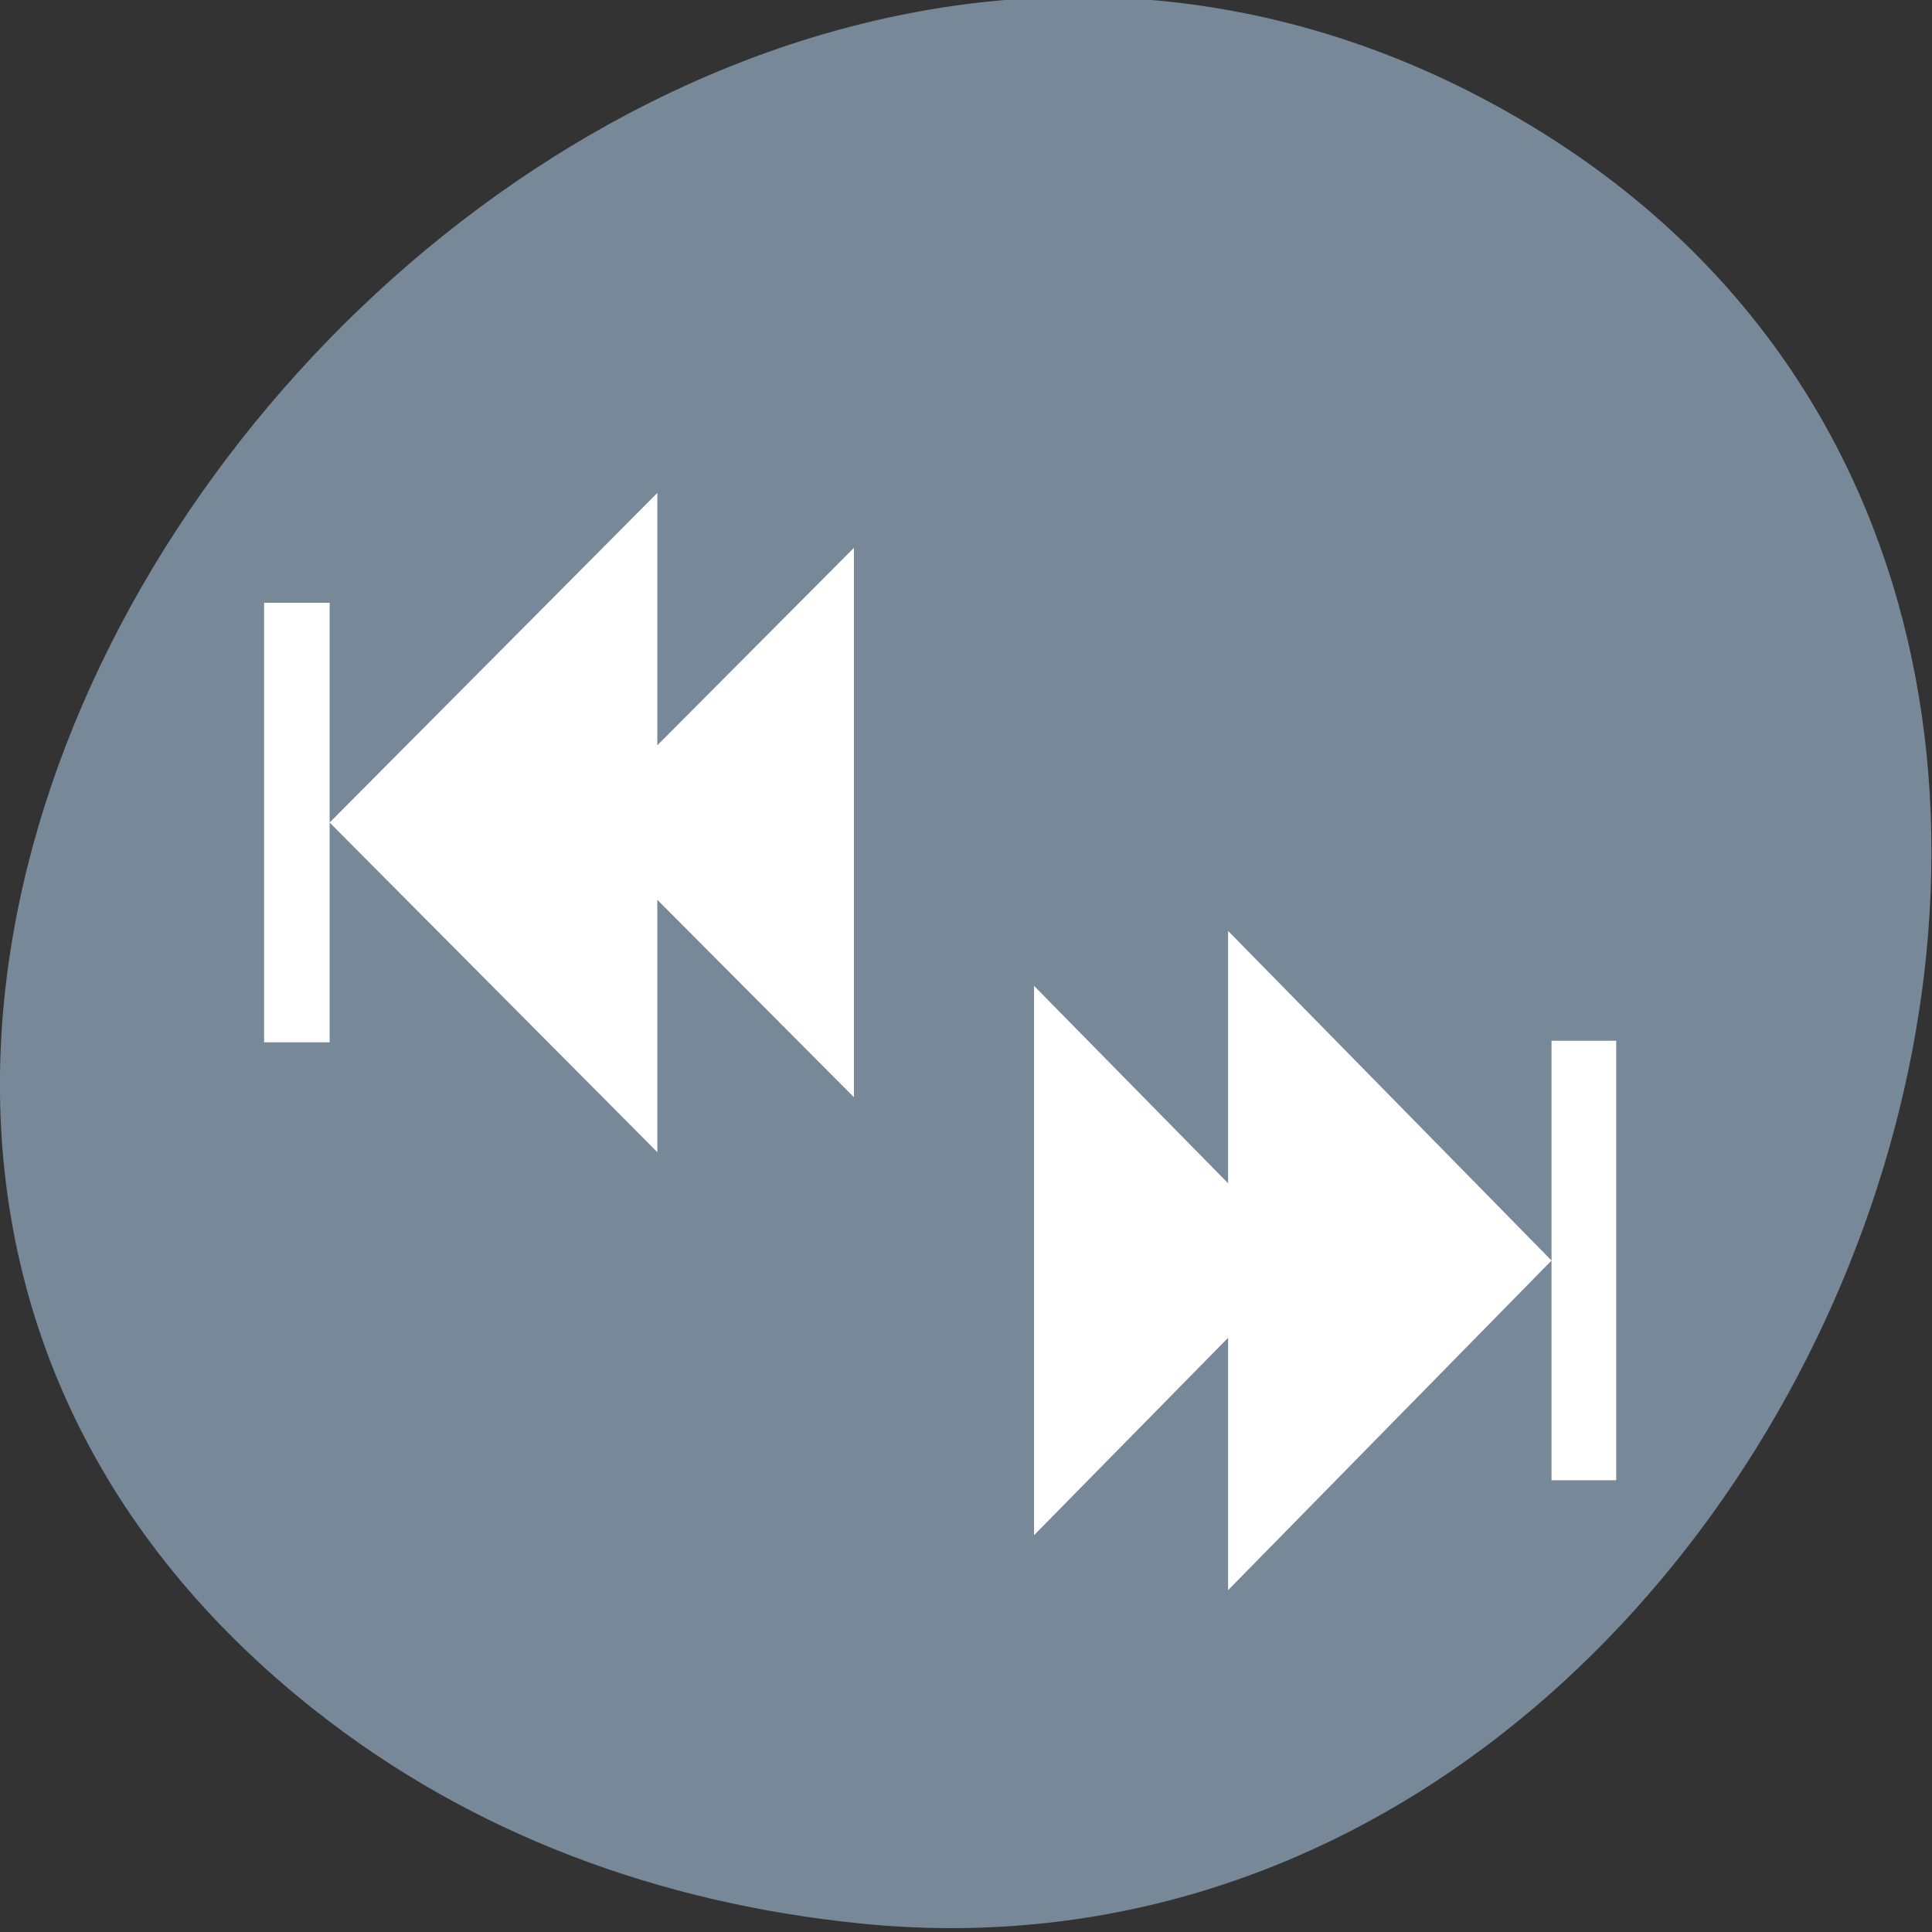 <svg xmlns="http://www.w3.org/2000/svg" viewBox="0 0 256 256"><rect x="0" y="0" width="256" height="256" fill="#333333" stroke="none"/><g transform="translate(3.523 -797.79)"><path d="m 60.23 1005.73 c -88.14 -67.851 24.775 -207.84 119.74 -158.24 89.47 46.731 33.06 188.91 -64.06 179.39 -20.263 -1.985 -39.496 -8.696 -55.674 -21.15 z" fill="#789" color="#000" transform="matrix(1.303 0 0 1.345 -40.525 -328.49)"/><g transform="matrix(1 0 0 1.26 -4.244 -169.98)" fill="#fff"><path d="m 163.45 865.97 v 26.538 l -25.713 -20.761 v 57.77 l 25.713 -20.762 v 26.539 l 42.855 -34.662 l -42.855 -34.662 z m 42.855 34.662 v 23.11 h 8.571 v -46.22 h -8.571 v 23.11 z"/><path d="m 87.82 819.91 v 26.538 l 26.05 -20.761 v 57.77 l -26.05 -20.762 v 26.539 l -43.42 -34.662 l 43.42 -34.662 z m -43.42 34.662 v 23.11 h -8.683 v -46.22 h 8.683 v 23.11 z"/></g></g></svg>